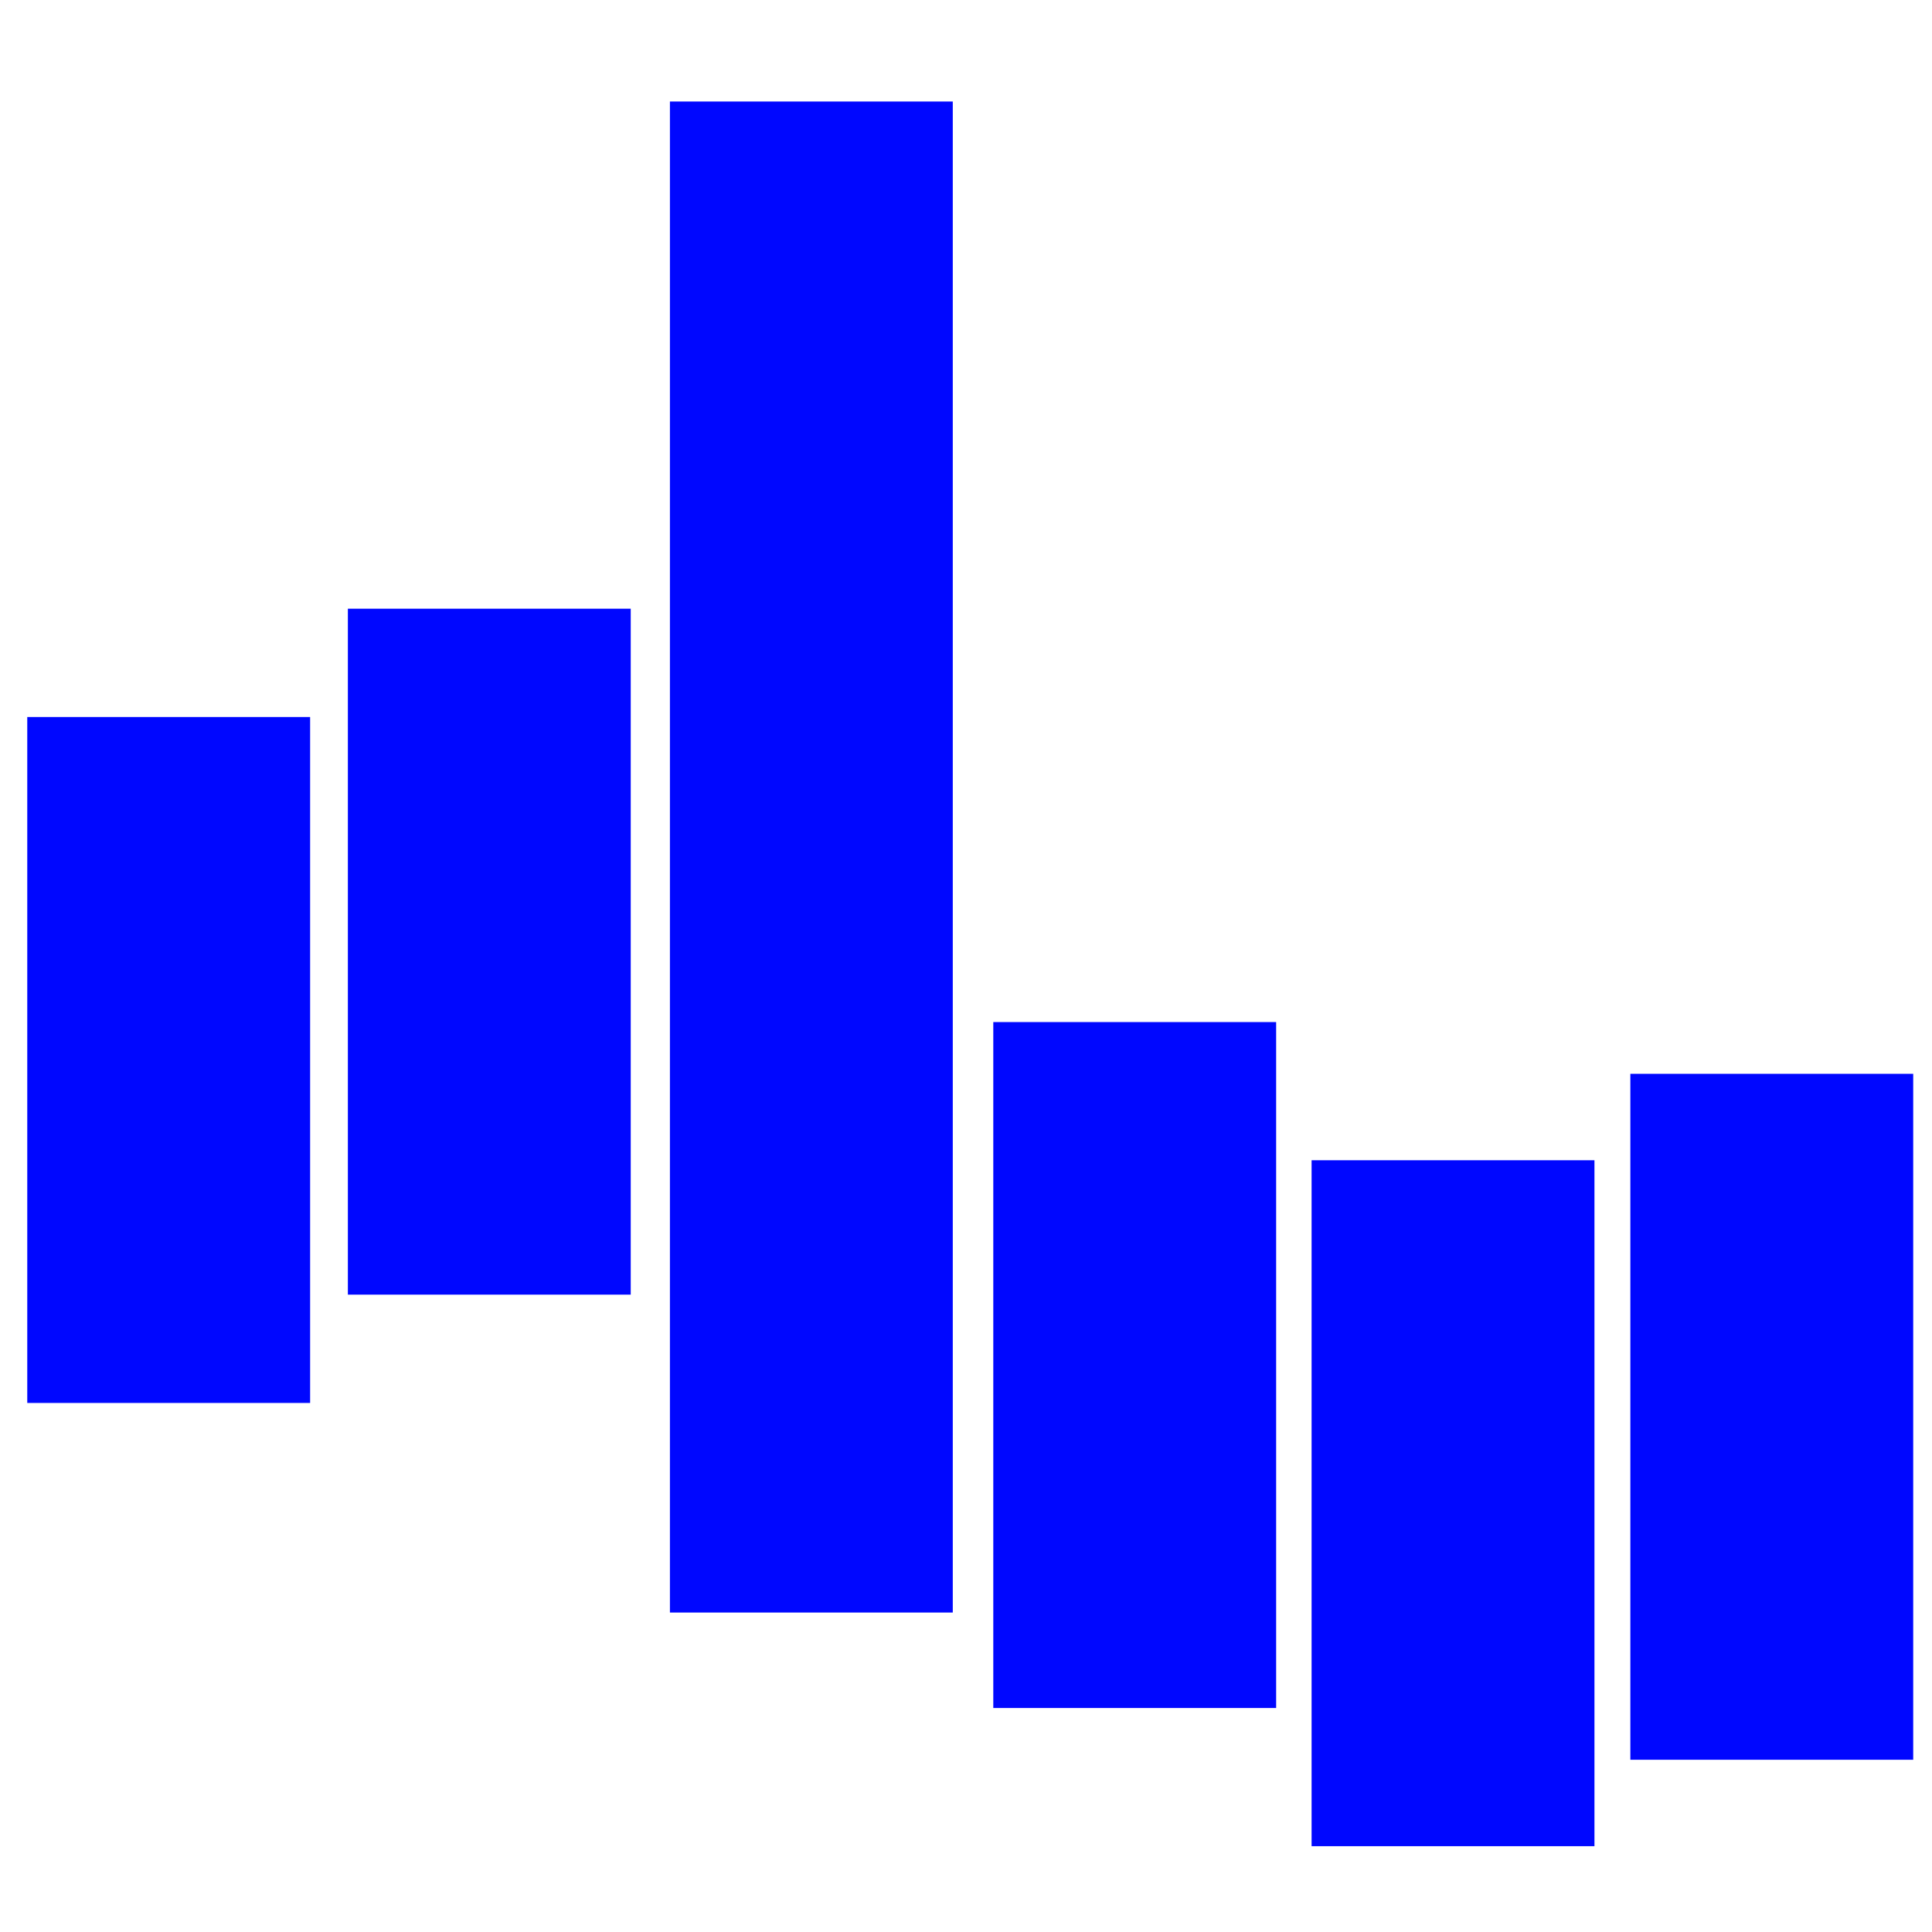 <?xml version="1.0" encoding="UTF-8"?>
<!-- Created with Inkscape (http://www.inkscape.org/) -->
<svg width="500" height="500" version="1.1" viewBox="0 0 132.29 132.29" xmlns="http://www.w3.org/2000/svg">
 <path transform="scale(.265)" d="m173.1 26.232v390.43h73.087v-390.43h-73.087zm-83.213 131.05v177.24h73.086v-177.24h-73.086zm-82.842 27.988v177.24h73.088v-177.24h-73.088zm249.61 78.821v177.24h73.086v-177.24h-73.086zm164.61 13.371v177.24h73.088v-177.24h-73.088zm-82.363 22.334v177.24h73.088v-177.24h-73.088z" fill="#0007ff" stroke-linecap="round" stroke-width="1.89"/>
</svg>
